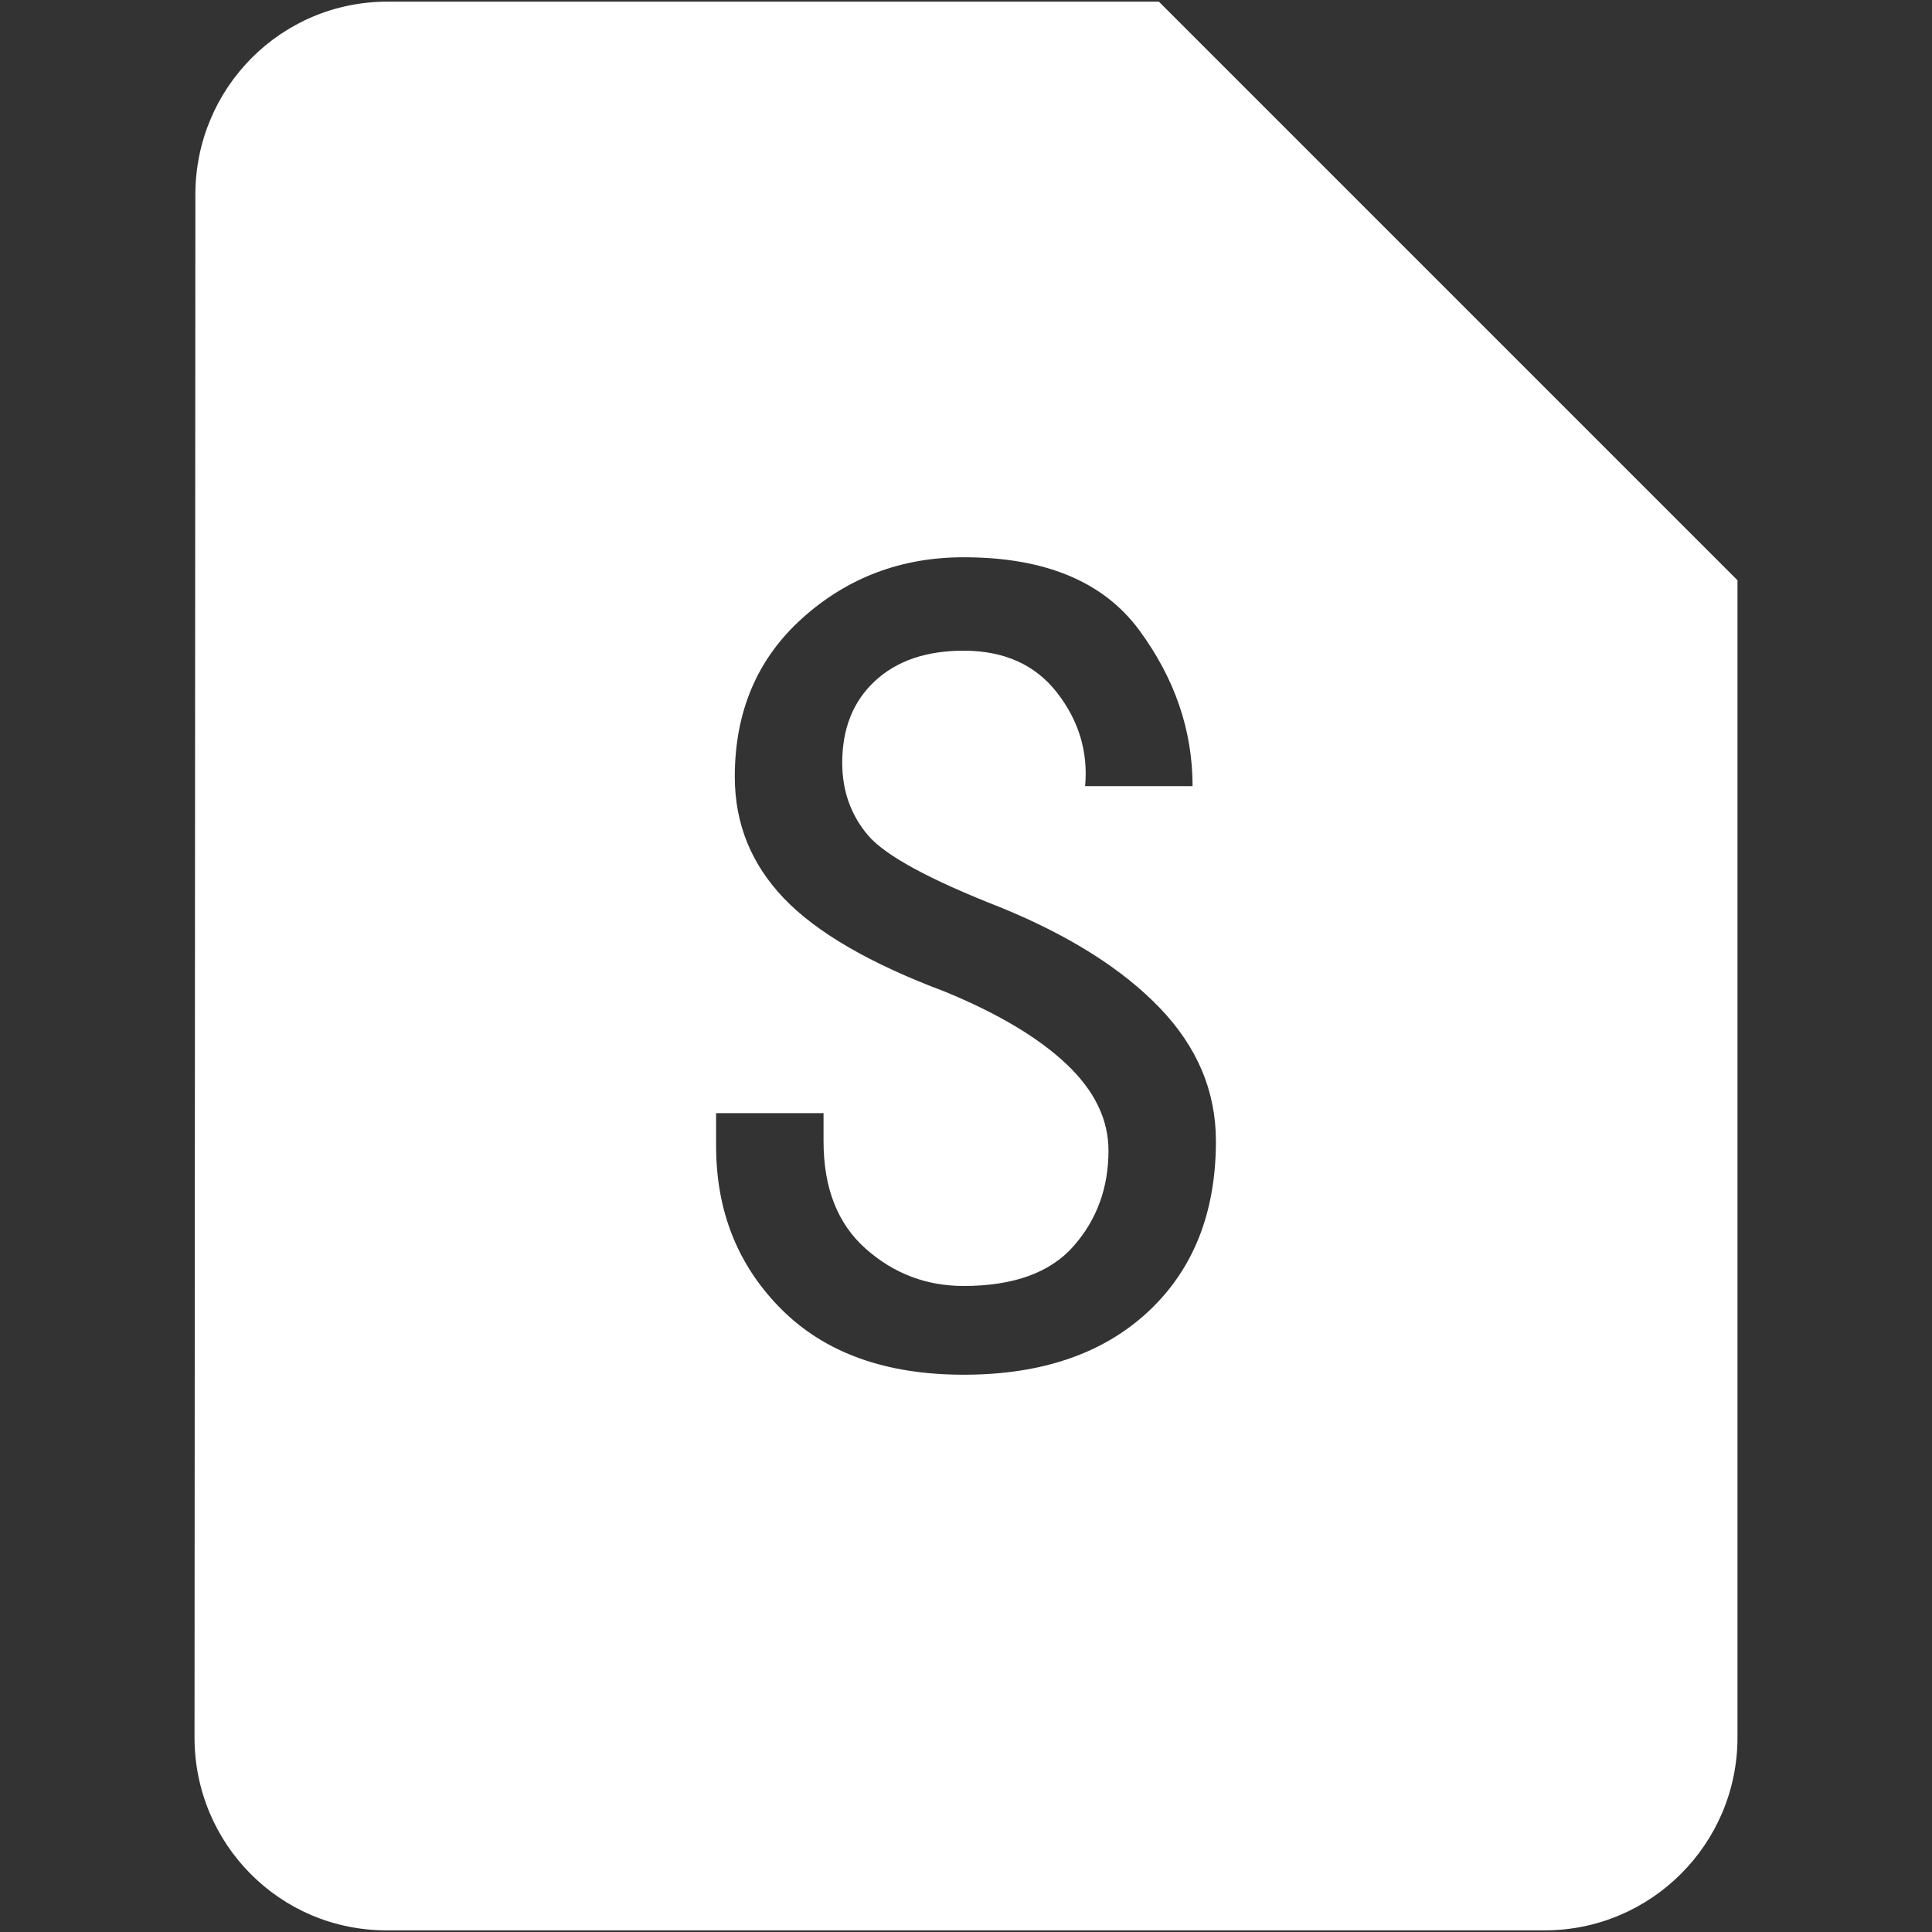 <?xml version="1.0" standalone="no"?><!DOCTYPE svg PUBLIC "-//W3C//DTD SVG 1.1//EN" "http://www.w3.org/Graphics/SVG/1.1/DTD/svg11.dtd"><svg t="1533566069197" class="icon" style="" viewBox="0 0 1024 1024" version="1.1" xmlns="http://www.w3.org/2000/svg" p-id="27334" xmlns:xlink="http://www.w3.org/1999/xlink" width="200" height="200"><rect x="0" y="0" width="1024" height="1024" fill="#333333" stroke="none"/><defs><style type="text/css"></style></defs><path d="M614.226 0.876h-408.899c-56.422 0-101.77 45.804-101.77 102.226l-0.456 817.802c0 56.422 45.23 102.226 101.77 102.226h613.806c56.422 0 102.226-45.804 102.226-102.226V307.548l-306.678-306.673z m-5.668 694.333c-23.931 22.282-56.556 33.423-97.792 33.423-41.262 0-73.446-11.556-96.558-34.662-23.132-23.107-34.662-51.994-34.662-86.651v-17.331h56.945v14.853c0 24.76 7.429 43.74 22.282 56.945 14.853 13.204 32.184 19.804 51.994 19.804 26.383 0 45.804-7.014 58.184-21.043 12.38-14.029 18.57-30.945 18.57-50.755 0-16.507-7.429-31.775-22.282-45.804-14.853-14.029-36.311-26.824-64.369-38.374-39.613-14.853-68.086-31.36-85.417-49.516-17.331-18.156-25.994-39.613-25.994-64.369 0-34.662 11.965-62.72 35.901-84.178 23.905-21.432 52.378-32.184 85.417-32.184 42.916 0 73.861 12.79 92.841 38.374 18.954 25.61 28.472 53.228 28.472 82.939h-56.945c1.623-18.156-3.328-34.662-14.853-49.516-11.556-14.853-28.083-22.282-49.516-22.282-19.804 0-35.512 5.366-47.043 16.092-11.556 10.726-17.331 25.17-17.331 43.325 0 14.853 4.541 27.648 13.619 38.374 9.052 10.726 32.573 23.521 70.559 38.374 36.285 14.853 64.369 32.599 84.178 53.228 19.804 20.634 29.711 44.15 29.711 70.559-0.015 37.97-12.006 68.091-35.912 90.373z" fill="#ffffff" p-id="27335"></path></svg>